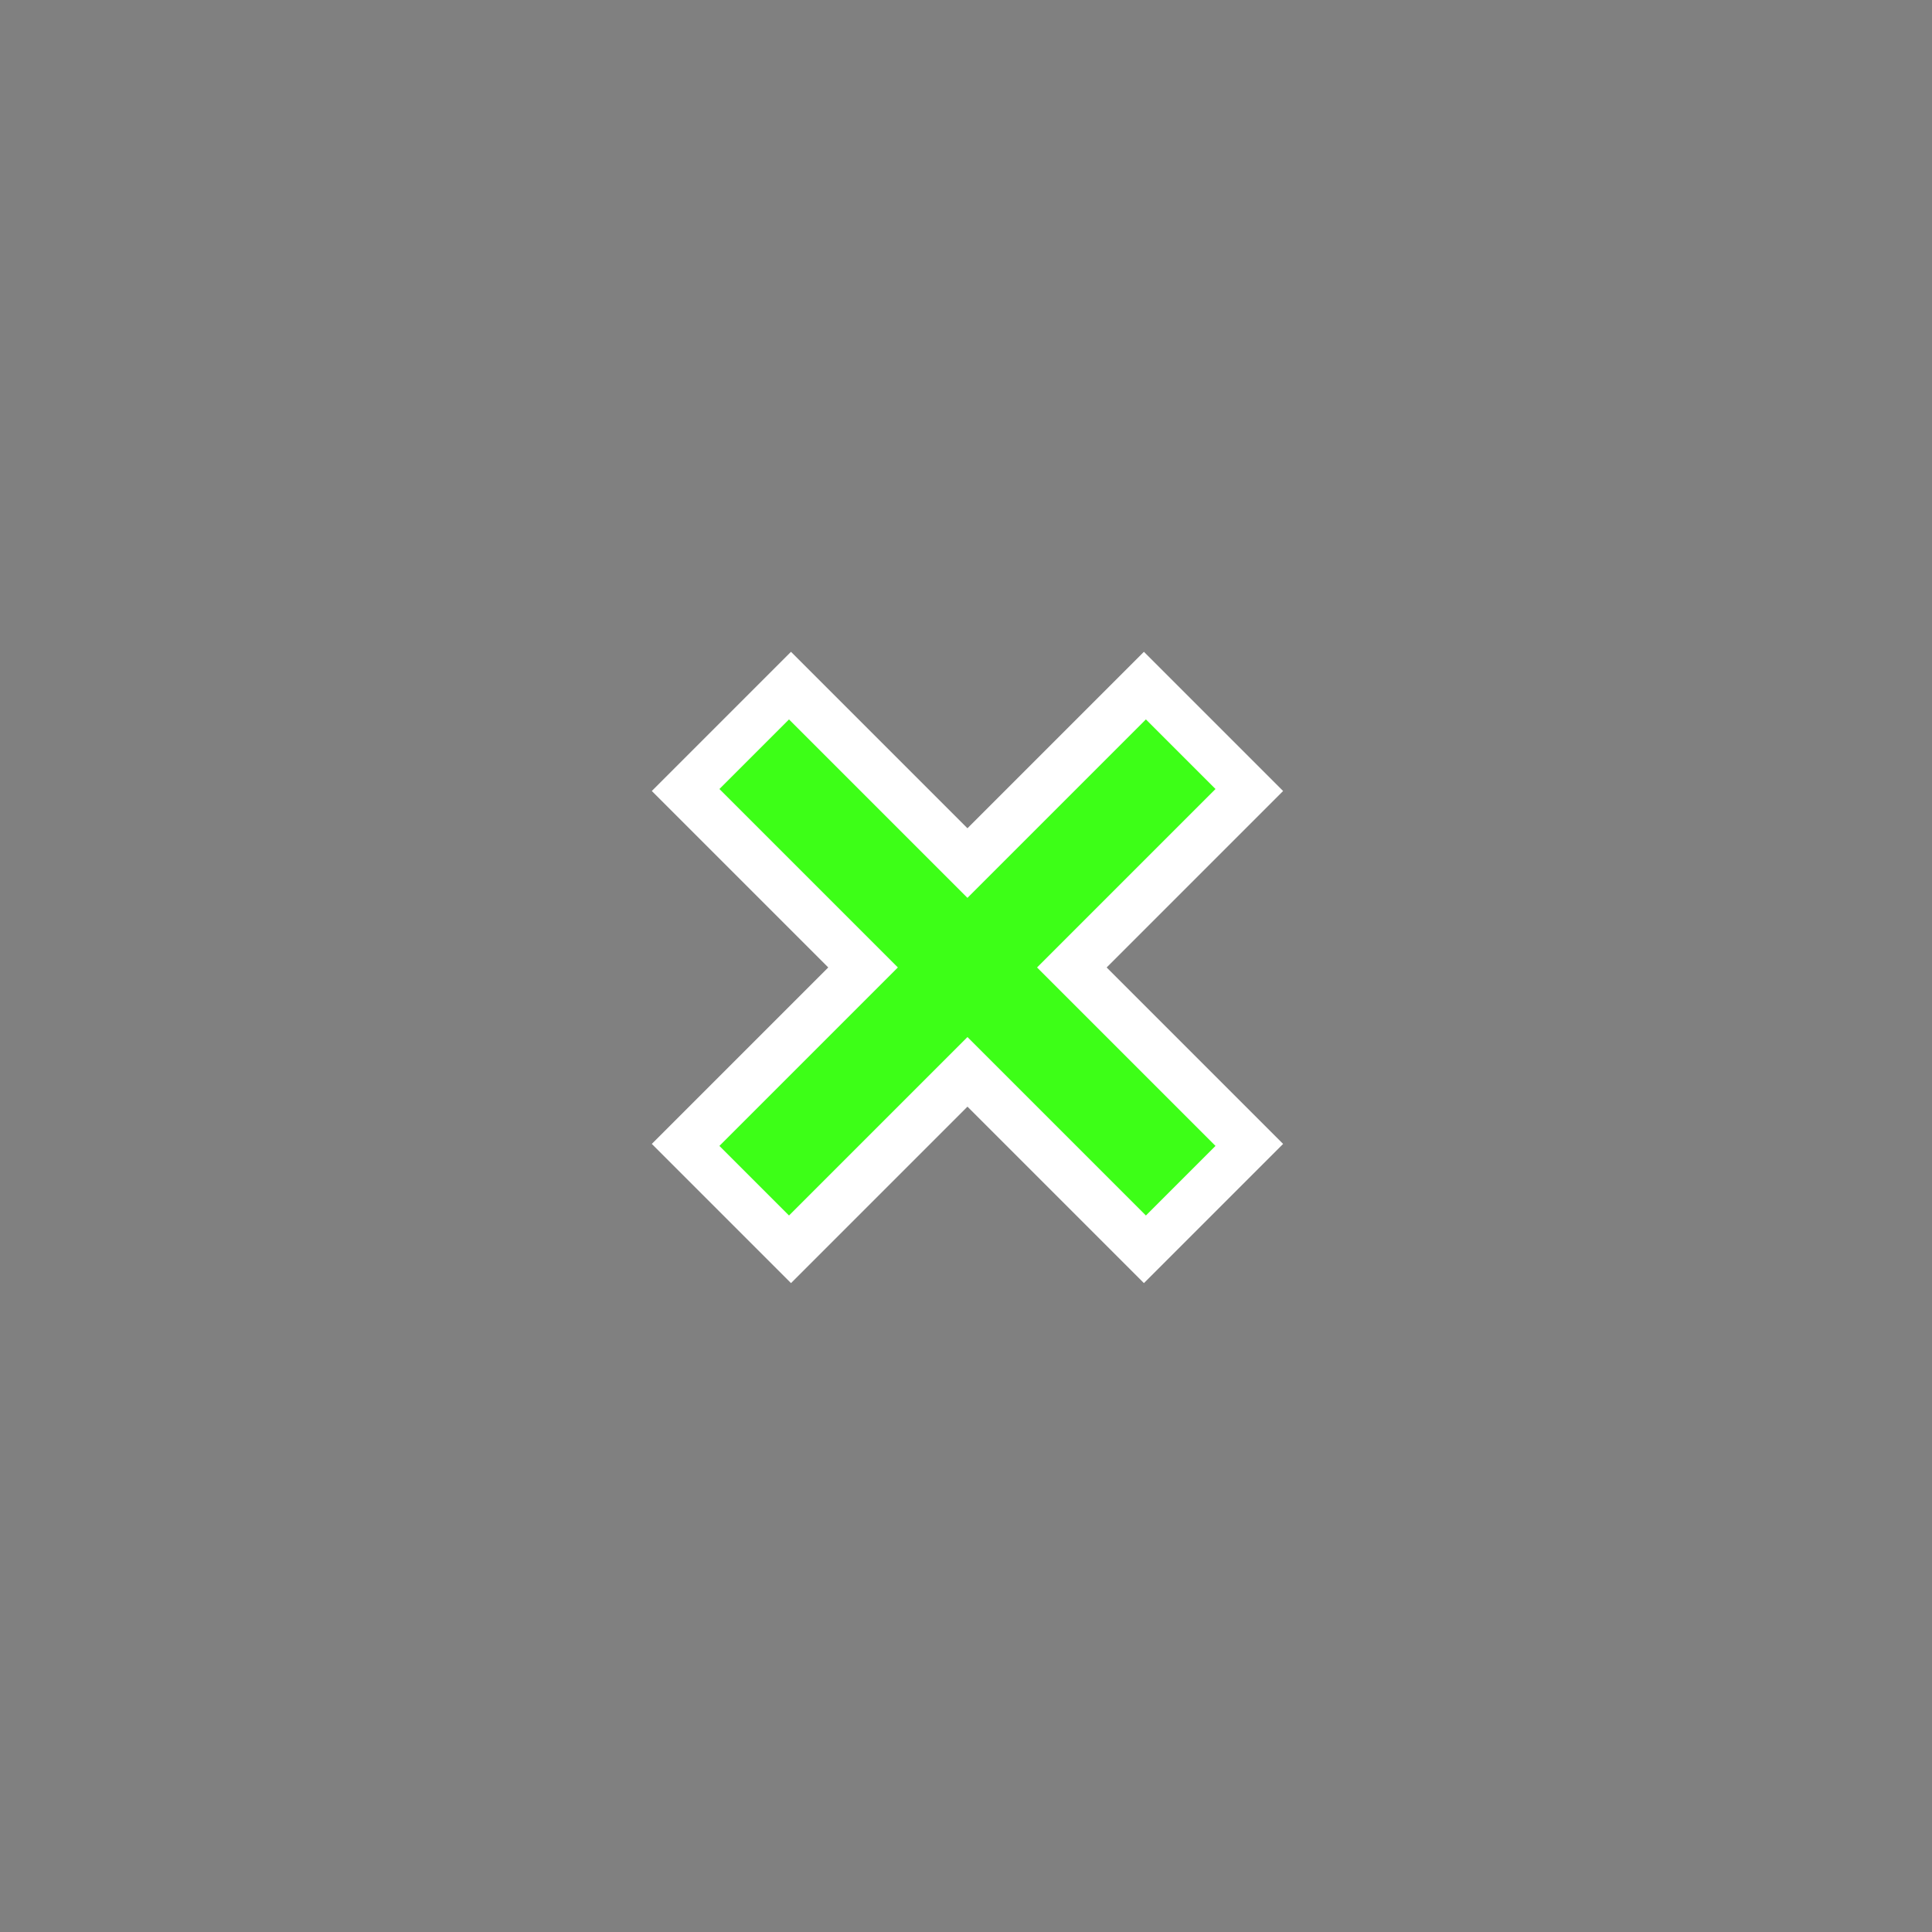 <?xml version="1.0" ?>
<svg xmlns="http://www.w3.org/2000/svg" width="128" height="128" viewBox="0 0 5.3 5.3">
  <rect x="0" y="0" width="5.3" height="5.3" fill="#808080" stroke="none"/>
  <g transform="translate(1.86,1.86)">
    <path d="m0.119,0.119 l1.35,1.35" fill="#00000000" stroke-linejoin="miter" stroke-linecap="butt" stroke-width="0.54" stroke="#ffffff"/>
    <path d="m1.469,0.119 l-1.35,1.35" fill="#00000000" stroke-linejoin="miter" stroke-linecap="butt" stroke-width="0.54" stroke="#ffffff"/>
    <path d="m0.209,0.209 l1.17,1.17" fill="#00000000" stroke-linejoin="miter" stroke-linecap="butt" stroke-width="0.27" stroke="#3dff17"/>
    <path d="m1.379,0.209 l-1.17,1.17" fill="#00000000" stroke-linejoin="miter" stroke-linecap="butt" stroke-width="0.27" stroke="#3dff17"/>
  </g>
</svg>
